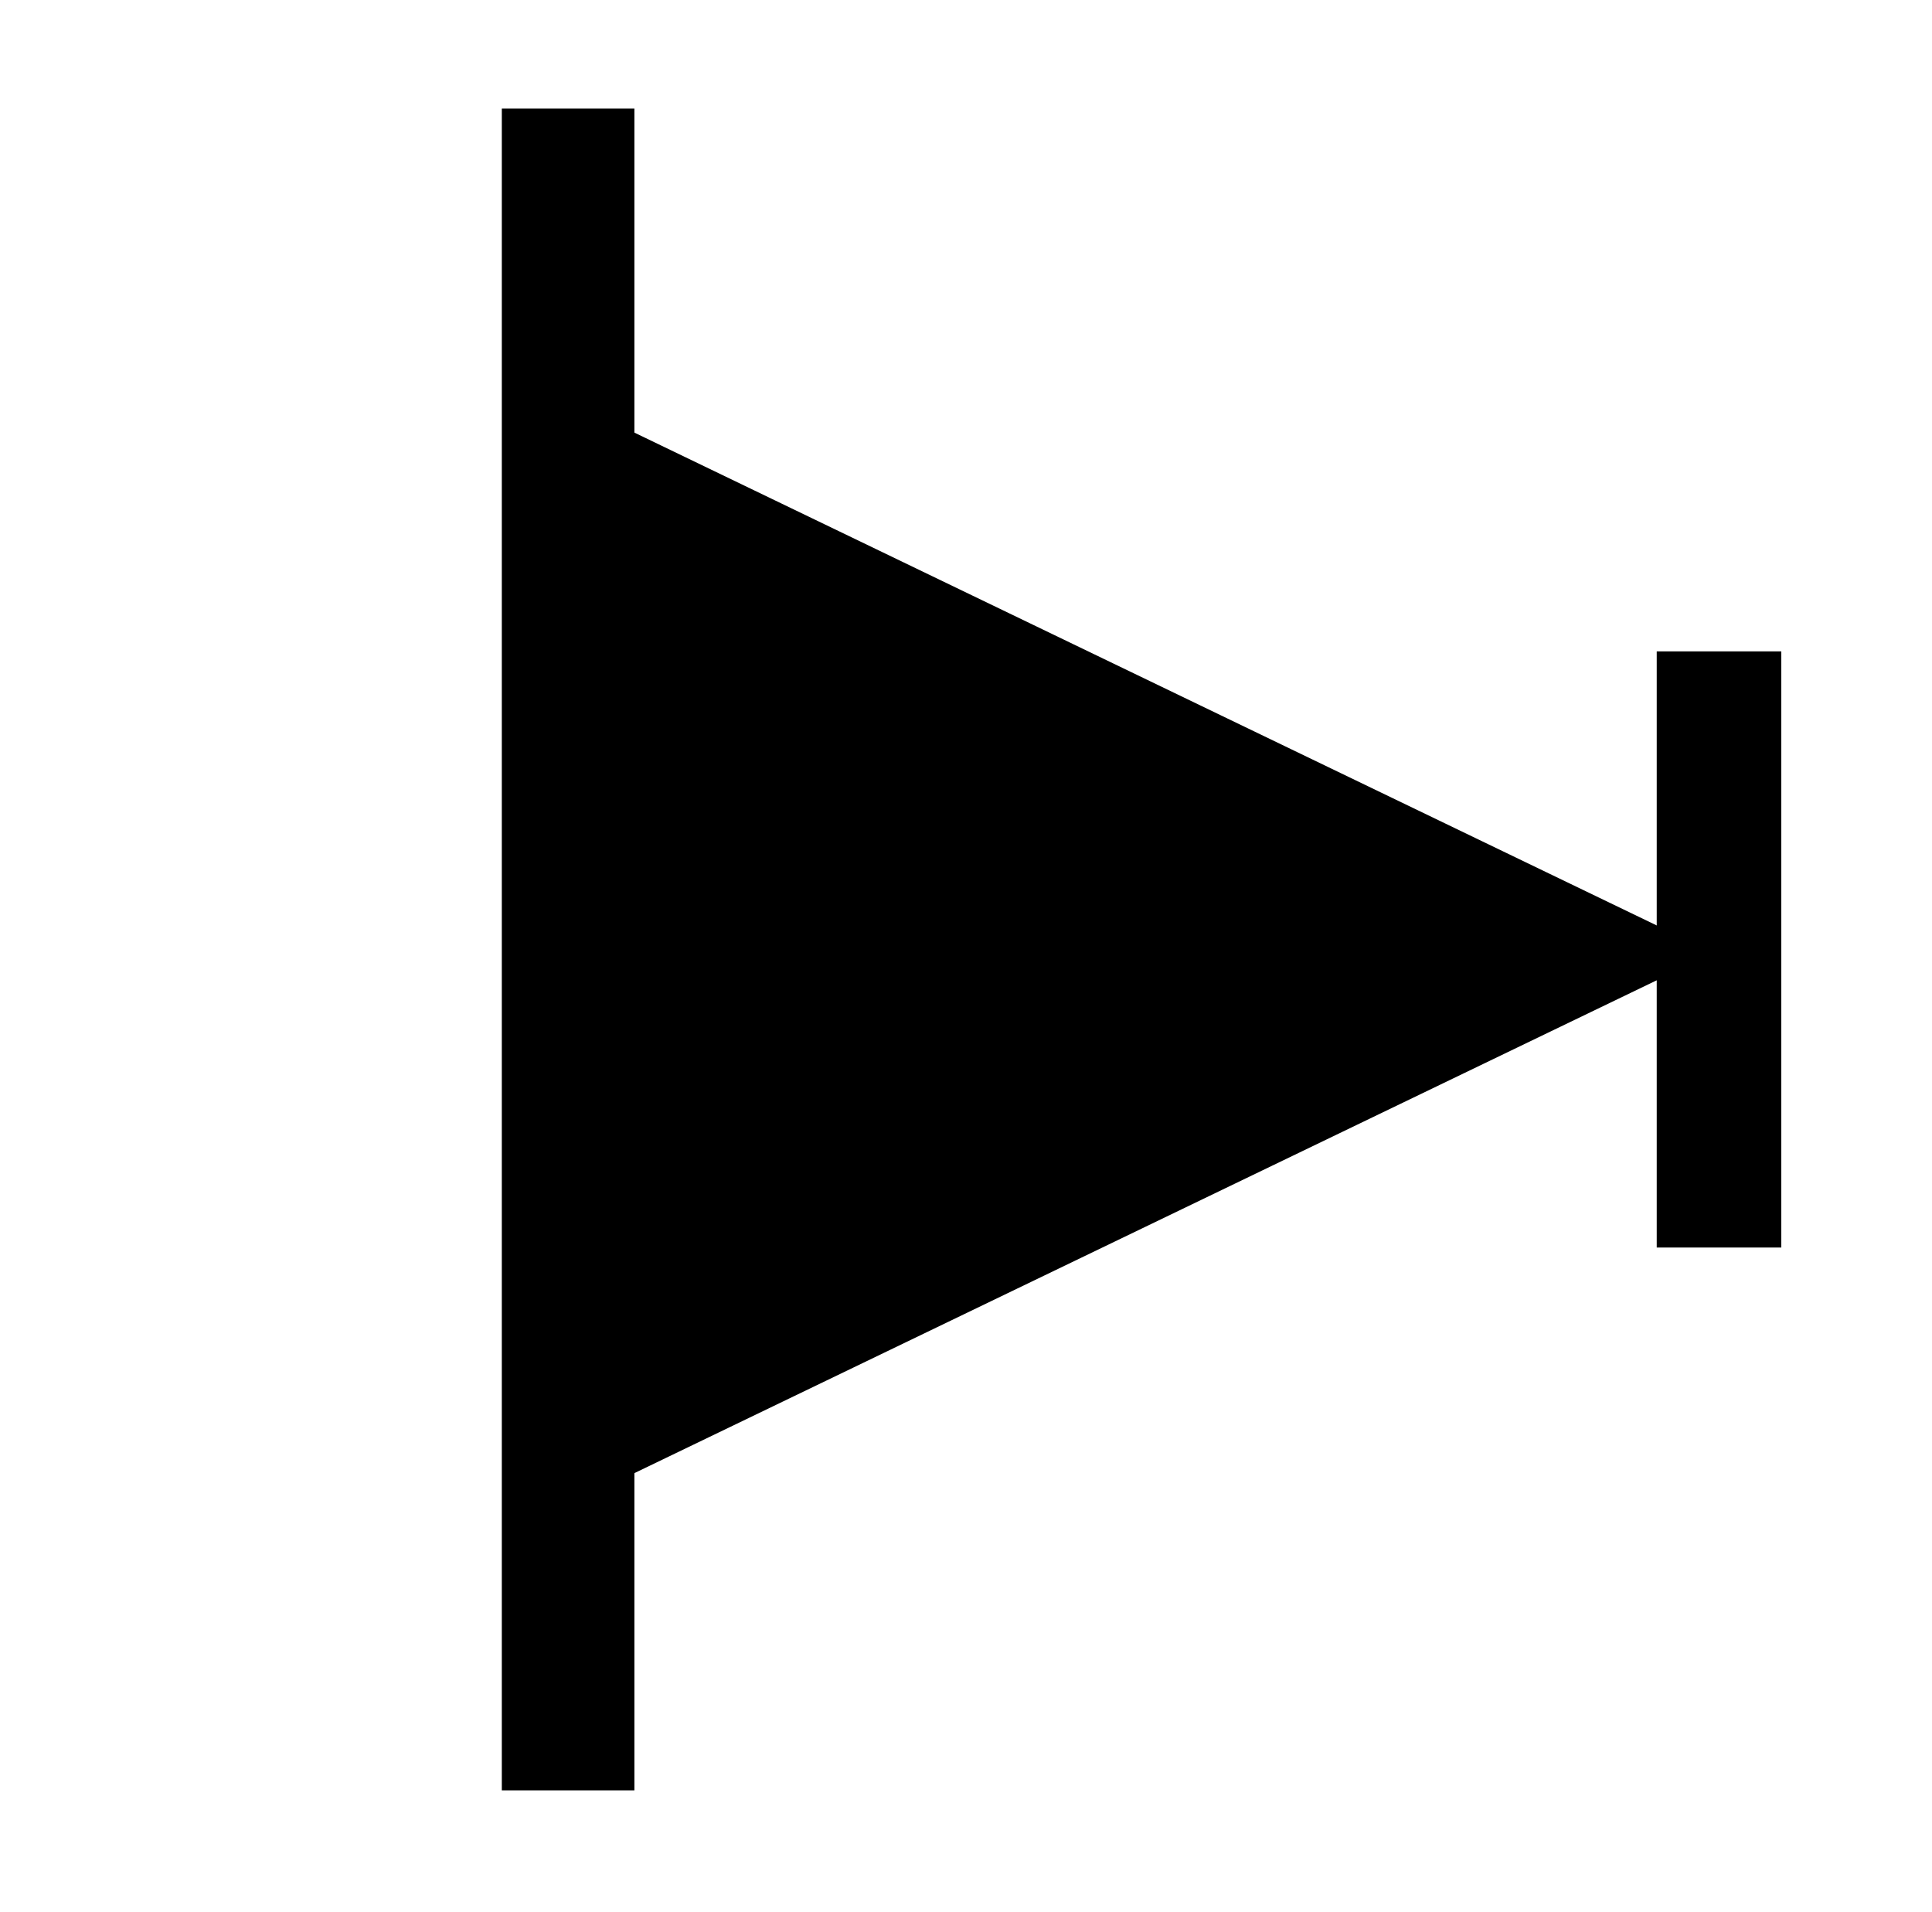 <?xml version="1.0" encoding="UTF-8" standalone="no"?>
<svg
   width="14.967mm"
   height="14.814mm"
   viewBox="0 0 14.967 14.814"
   version="1.1"
   id="svg8"
   inkscape:version="1.1 (c68e22c387, 2021-05-23)"
   sodipodi:docname="RD_BB.svg"
   xmlns:inkscape="http://www.inkscape.org/namespaces/inkscape"
   xmlns:sodipodi="http://sodipodi.sourceforge.net/DTD/sodipodi-0.dtd"
   xmlns="http://www.w3.org/2000/svg"
   xmlns:svg="http://www.w3.org/2000/svg"
   xmlns:rdf="http://www.w3.org/1999/02/22-rdf-syntax-ns#"
   xmlns:cc="http://creativecommons.org/ns#"
   xmlns:dc="http://purl.org/dc/elements/1.1/">
  <defs
     id="defs2" />
  <sodipodi:namedview
     id="base"
     pagecolor="#ffffff"
     bordercolor="#666666"
     borderopacity="1.0"
     inkscape:pageopacity="0.0"
     inkscape:pageshadow="2"
     inkscape:zoom="7.9195959"
     inkscape:cx="23.486047"
     inkscape:cy="33.776976"
     inkscape:document-units="mm"
     inkscape:current-layer="layer1"
     showgrid="false"
     fit-margin-top="0"
     fit-margin-left="0"
     fit-margin-right="0"
     fit-margin-bottom="0"
     inkscape:window-width="1920"
     inkscape:window-height="1017"
     inkscape:window-x="1912"
     inkscape:window-y="-8"
     inkscape:window-maximized="1"
     inkscape:document-rotation="0"
     inkscape:pagecheckerboard="0" />
  <g
     inkscape:label="Camada 1"
     inkscape:groupmode="layer"
     id="layer1"
     transform="translate(-38.332,-54.564)">
    <path
       sodipodi:type="star"
       style="fill:#000000;fill-opacity:1;stroke:none;stroke-width:0.273;stroke-miterlimit:4;stroke-dasharray:none;stroke-opacity:1;paint-order:stroke fill markers;stop-color:#000000"
       id="path895"
       sodipodi:sides="3"
       sodipodi:cx="43.919693"
       sodipodi:cy="63.135056"
       sodipodi:r1="5.7956963"
       sodipodi:r2="2.8978479"
       sodipodi:arg1="2.0943951"
       sodipodi:arg2="3.1415927"
       inkscape:flatsided="true"
       inkscape:rounded="0"
       inkscape:randomized="0"
       d="m 41.022,68.154 0,-10.038 8.694,5.019 z"
       inkscape:transform-center-x="-1.457095"
       inkscape:transform-center-y="-1.3165902e-06"
       transform="matrix(1.006,0,0,0.84,1.593,8.912)" />
    <path
       style="fill:none;stroke:#000000;stroke-width:1.027;stroke-linecap:butt;stroke-linejoin:miter;stroke-miterlimit:4;stroke-dasharray:none;stroke-opacity:1"
       d="M 42.733,68.433 V 55.405"
       id="path897" />
    <path
       style="font-variation-settings:normal;opacity:1;fill:none;fill-opacity:1;stroke:#000000;stroke-width:0.965;stroke-linecap:butt;stroke-linejoin:miter;stroke-miterlimit:4;stroke-dasharray:none;stroke-dashoffset:0;stroke-opacity:1;stop-color:#000000;stop-opacity:1"
       d="M 51.649,64.228 V 59.61"
       id="path899"
       sodipodi:nodetypes="cc" />
  </g>
</svg>
